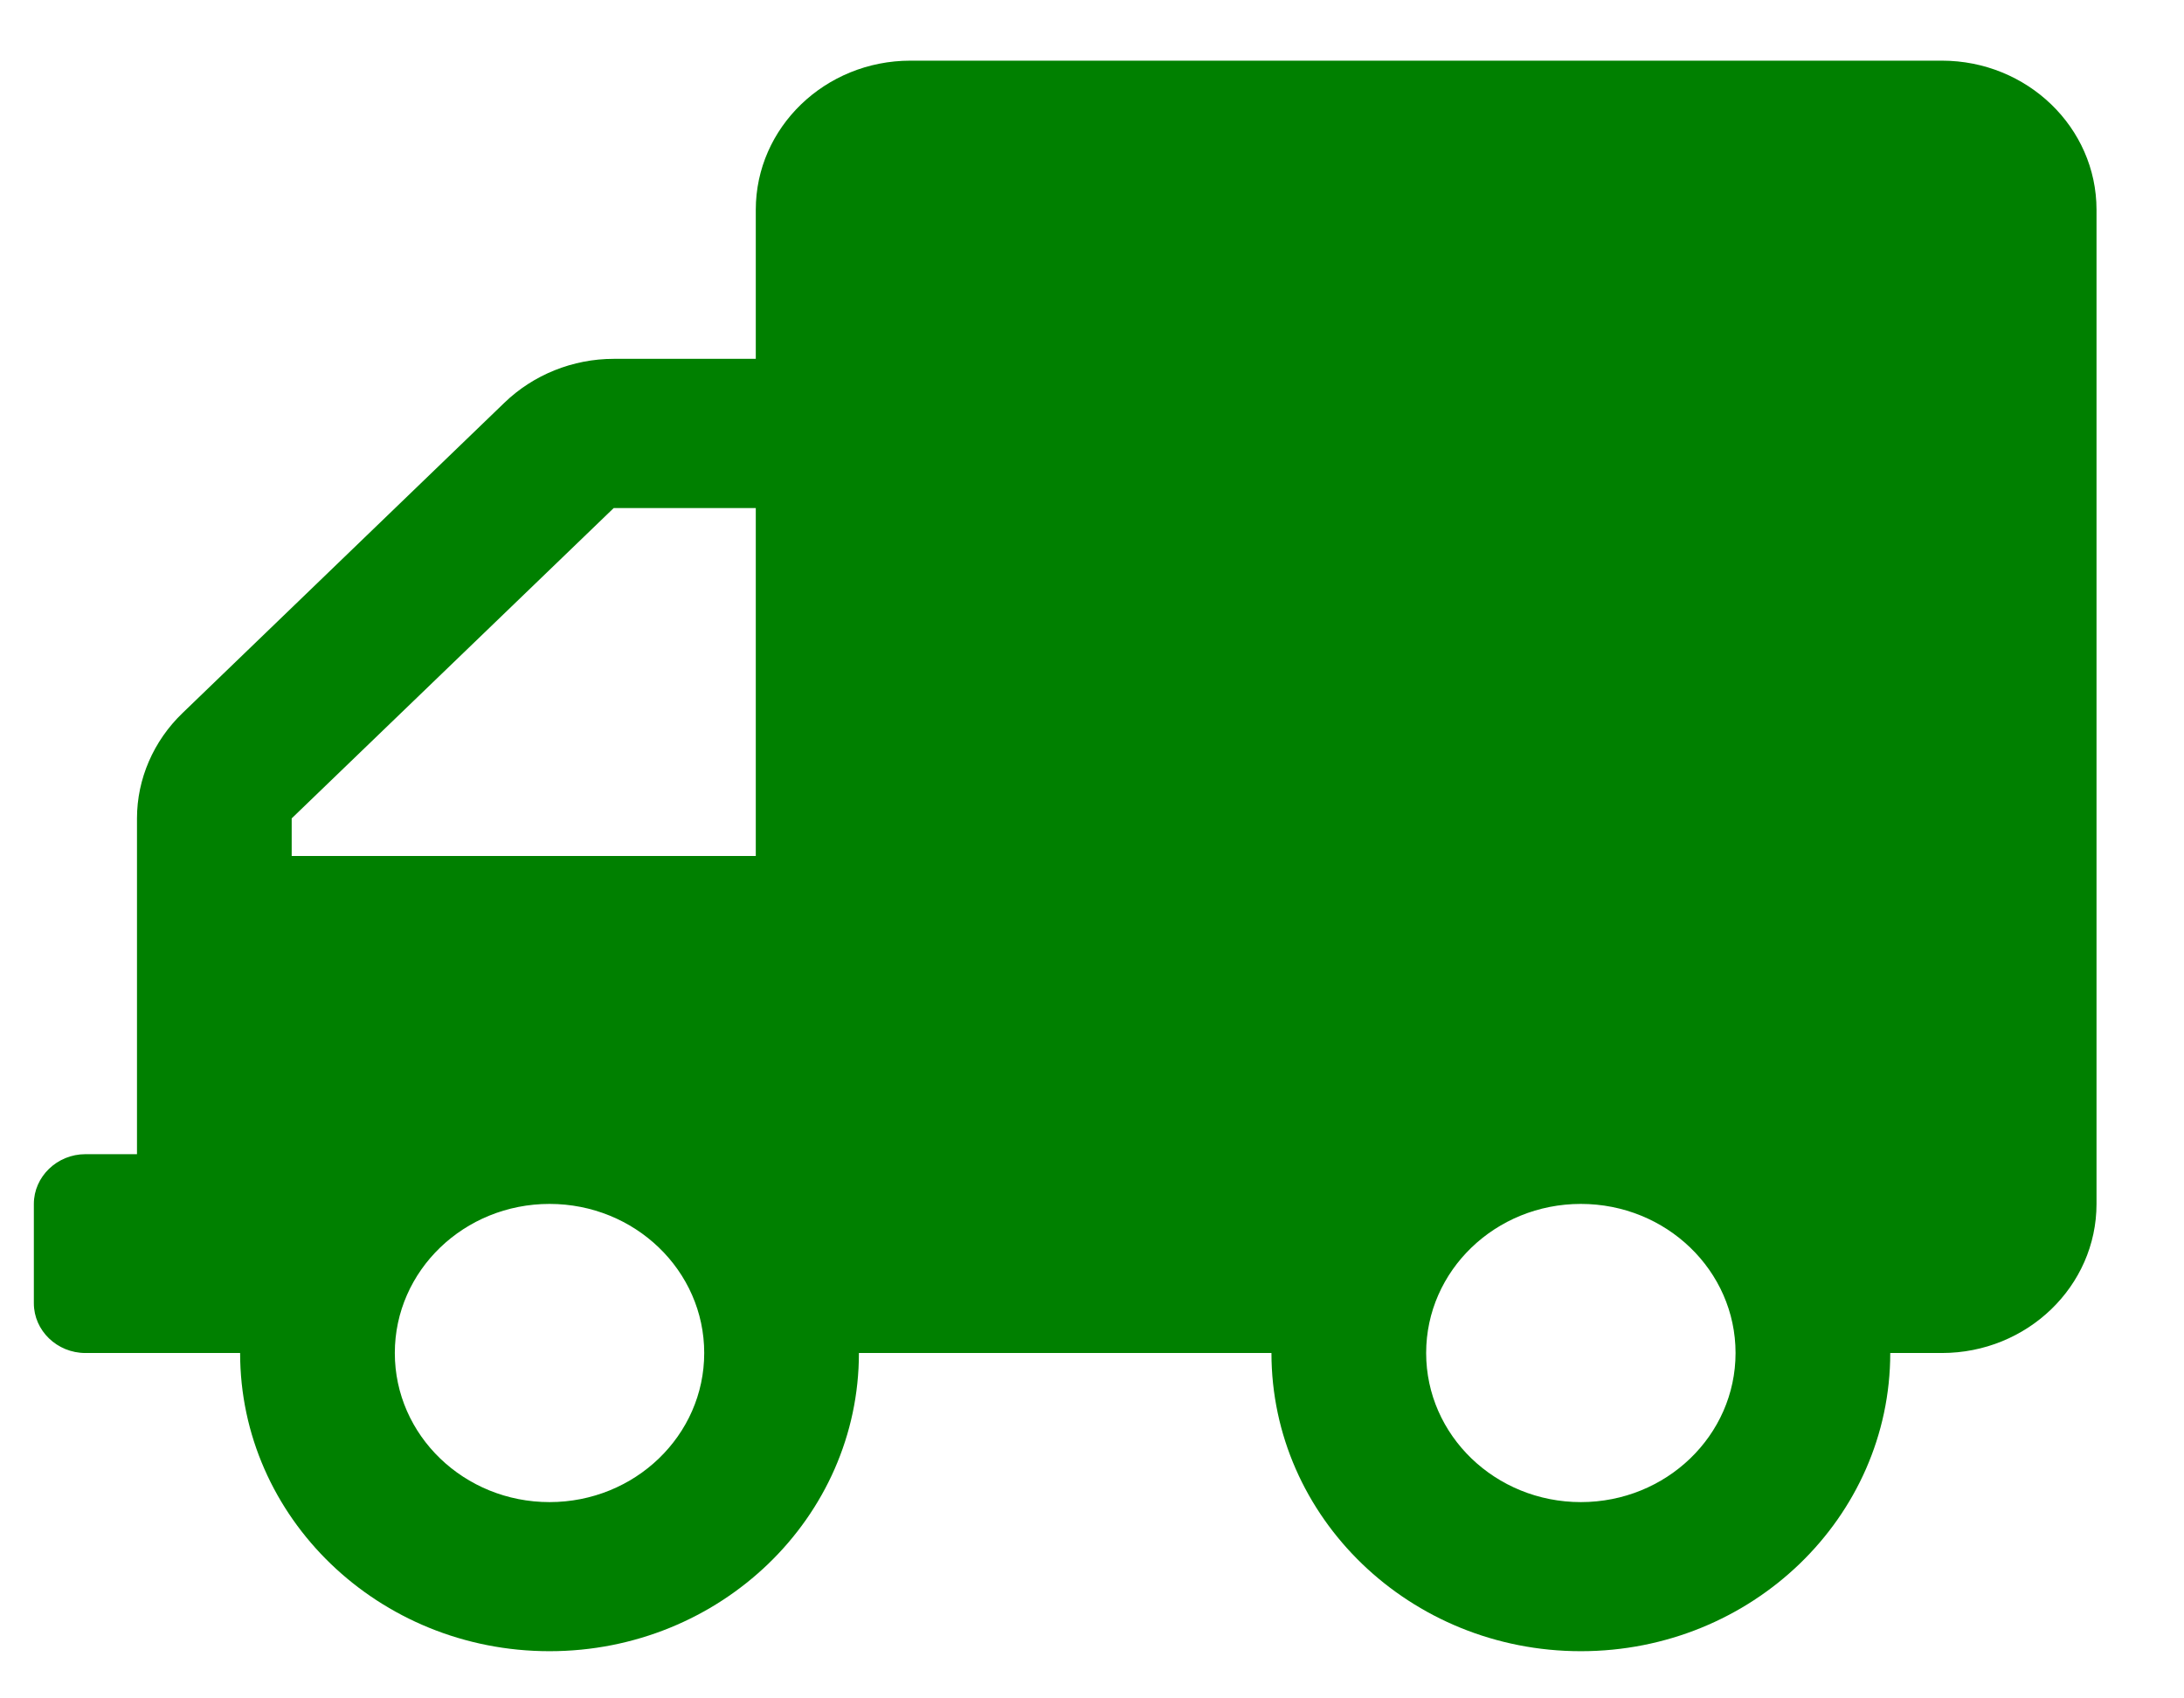 <svg width="18" height="14" viewBox="0 0 18 14" fill="none" xmlns="http://www.w3.org/2000/svg">
<path d="M0.704 9.514H1.129V6.746C1.129 6.421 1.265 6.108 1.504 5.878L4.157 3.32C4.396 3.089 4.721 2.958 5.058 2.958H6.229V1.729C6.229 1.051 6.8 0.5 7.504 0.5H16.004C16.708 0.5 17.279 1.051 17.279 1.729V9.924C17.279 10.602 16.708 11.153 16.004 11.153H15.579C15.579 12.51 14.437 13.611 13.029 13.611C11.621 13.611 10.479 12.51 10.479 11.153H7.079C7.079 12.51 5.937 13.611 4.529 13.611C3.121 13.611 1.979 12.51 1.979 11.153H0.704C0.471 11.153 0.279 10.969 0.279 10.743V9.924C0.279 9.699 0.471 9.514 0.704 9.514ZM13.029 12.382C13.733 12.382 14.304 11.832 14.304 11.153C14.304 10.474 13.733 9.924 13.029 9.924C12.325 9.924 11.754 10.474 11.754 11.153C11.754 11.832 12.325 12.382 13.029 12.382ZM4.529 12.382C5.233 12.382 5.804 11.832 5.804 11.153C5.804 10.474 5.233 9.924 4.529 9.924C3.825 9.924 3.254 10.474 3.254 11.153C3.254 11.832 3.825 12.382 4.529 12.382ZM2.404 7.056H6.229V4.188H5.058L2.404 6.746V7.056Z" fill="#008000"/>
</svg>
